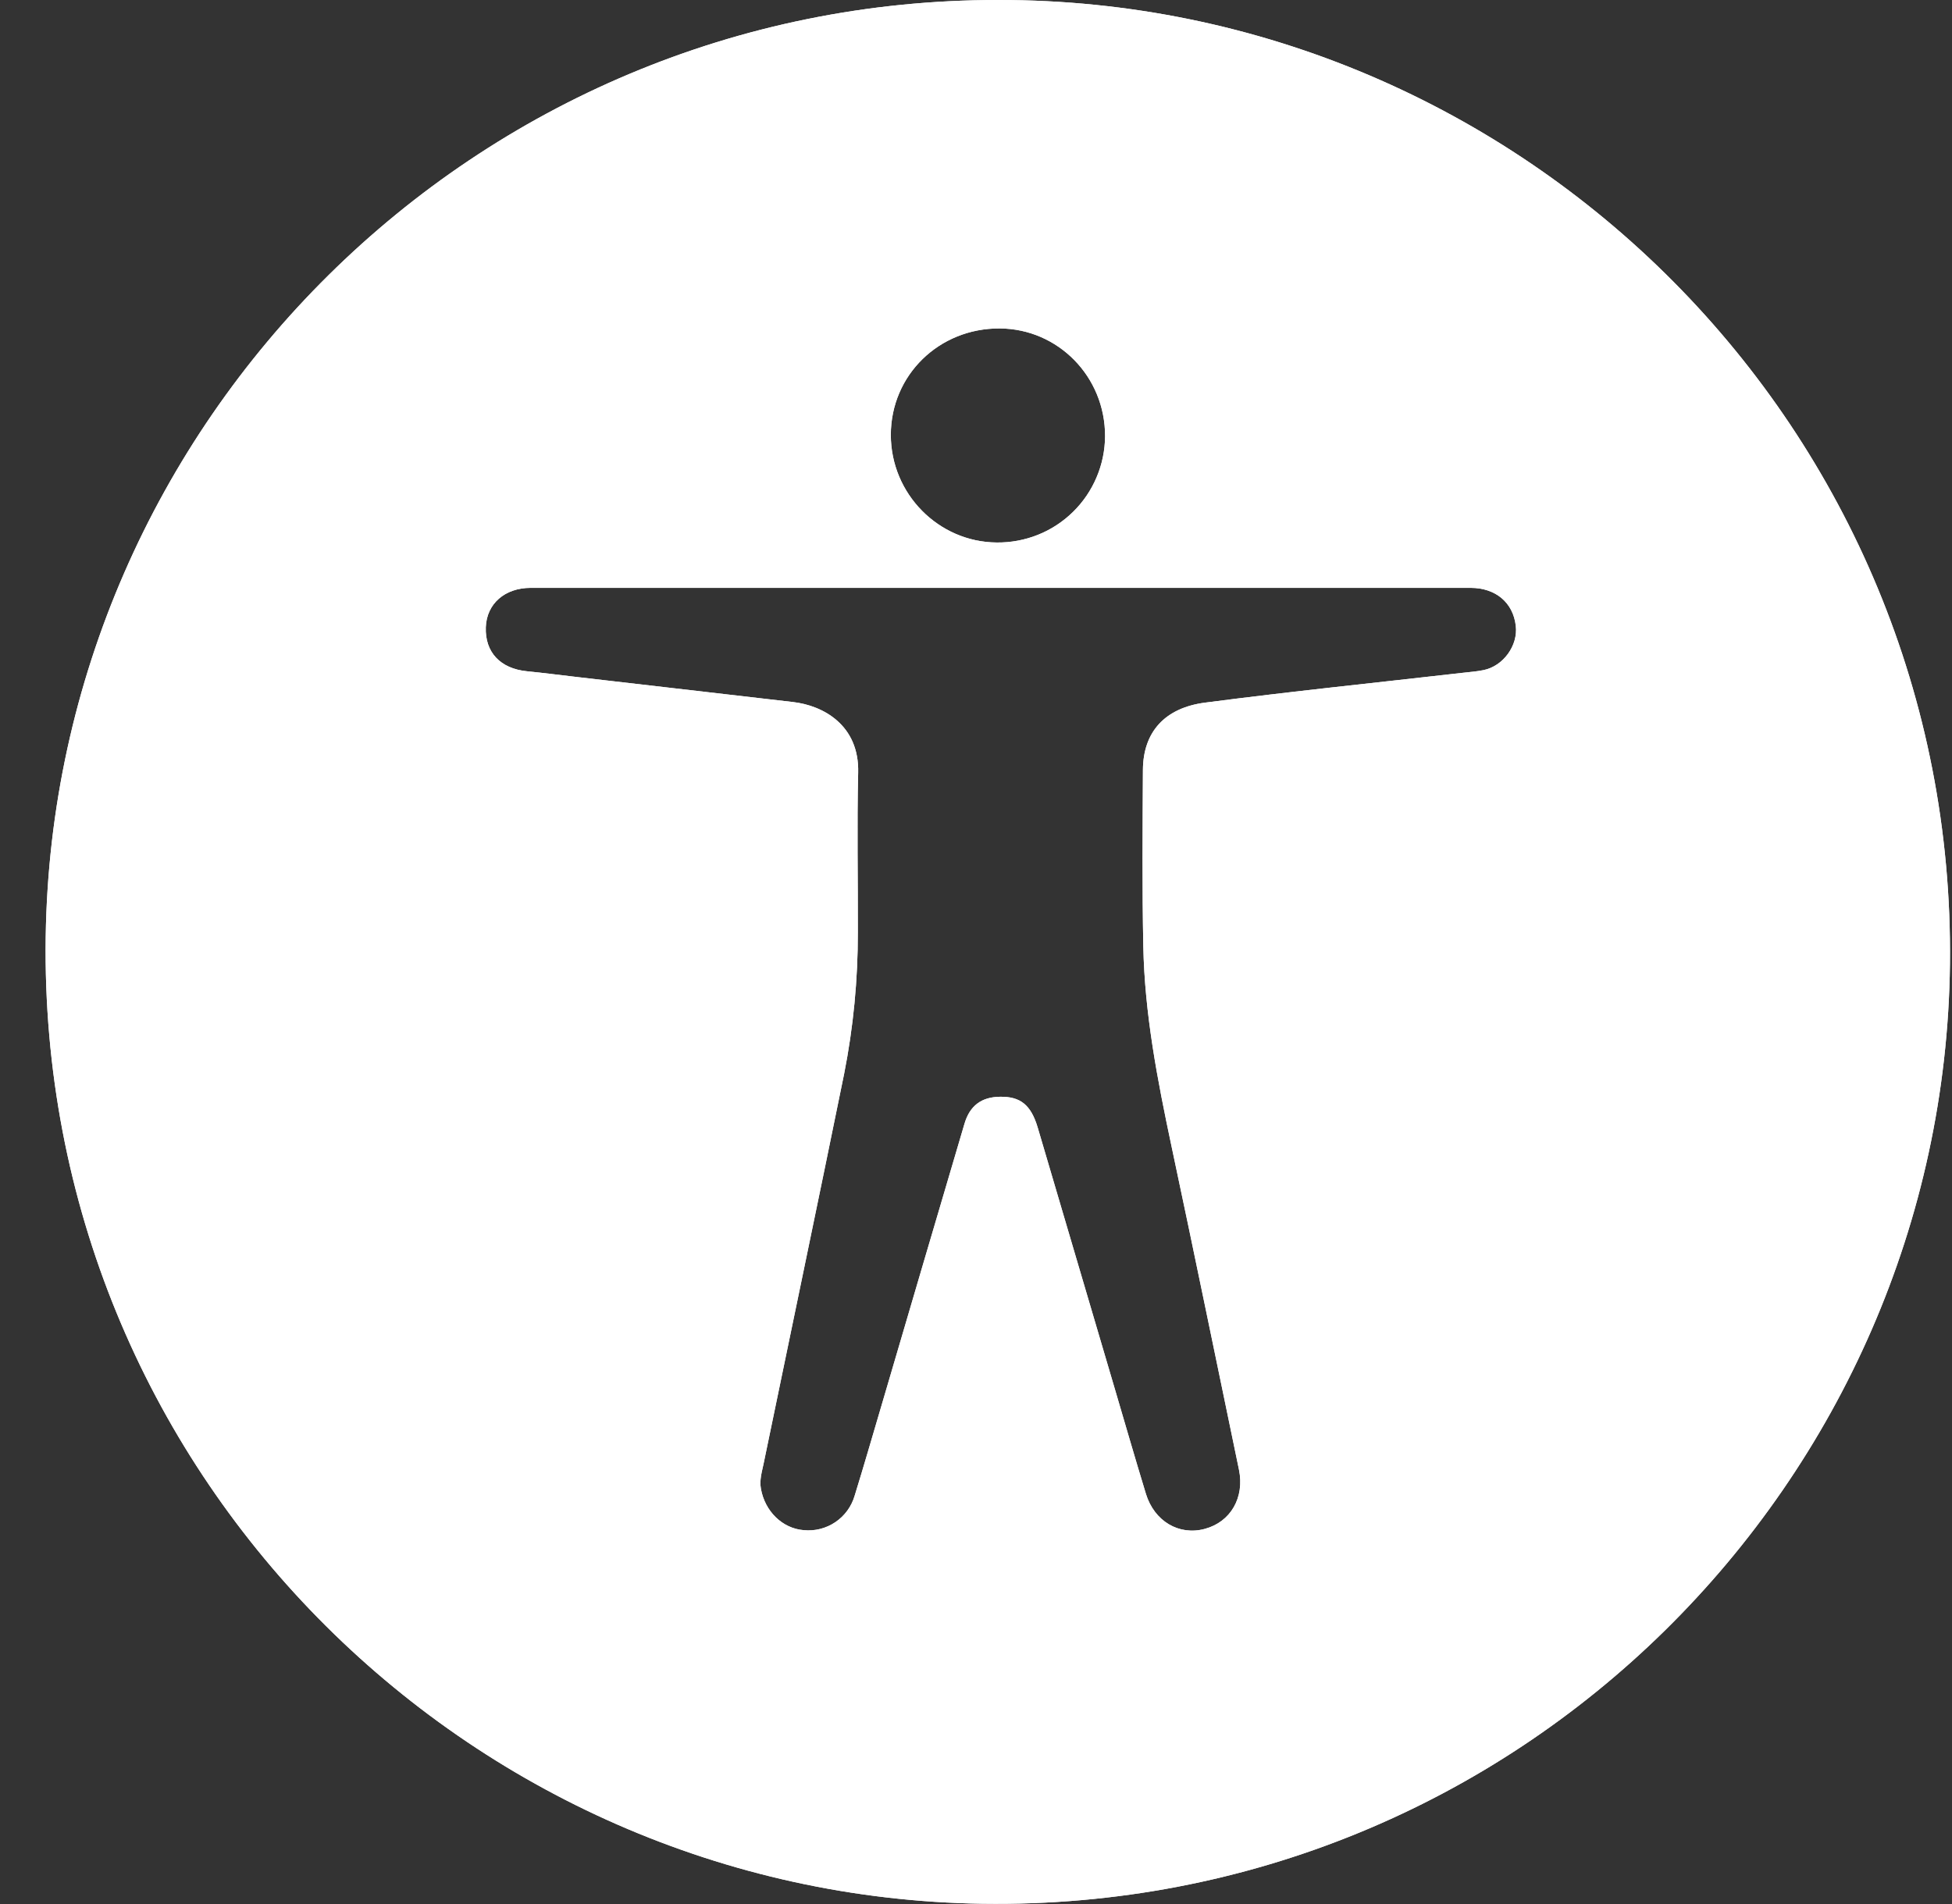 <svg width="41" height="40" viewBox="0 0 41 40" fill="none" xmlns="http://www.w3.org/2000/svg">
<rect x="0" y="0" width="41" height="40" fill="#333333" stroke="none"/>
<path d="M20.965 1.50887e-05C9.975 -0.006 1.118 8.86 0.96 19.683C0.8 30.906 9.806 39.838 20.638 39.994C31.883 40.156 40.833 31.112 40.957 20.247C41.084 9.034 31.995 -0.013 20.965 1.50887e-05ZM20.999 6.9C22.228 6.907 23.215 7.917 23.211 9.165C23.209 9.461 23.149 9.754 23.033 10.026C22.918 10.299 22.75 10.546 22.538 10.754C22.327 10.961 22.077 11.125 21.802 11.235C21.527 11.345 21.233 11.4 20.937 11.397C19.711 11.389 18.711 10.373 18.711 9.137C18.711 7.881 19.724 6.892 20.999 6.9ZM31.164 14.077C31.018 14.107 30.867 14.118 30.719 14.135C28.916 14.341 27.111 14.526 25.311 14.761C24.468 14.871 24.011 15.375 24.006 16.175C24 17.407 23.989 18.64 24.014 19.875C24.041 21.296 24.311 22.686 24.605 24.073C25.087 26.337 25.551 28.605 26.023 30.873C26.145 31.46 25.85 31.973 25.306 32.119C24.762 32.266 24.245 31.957 24.069 31.383C23.845 30.65 23.633 29.914 23.416 29.179C22.877 27.35 22.337 25.52 21.797 23.691C21.655 23.211 21.432 23.035 21.007 23.041C20.615 23.045 20.369 23.228 20.257 23.611C19.672 25.593 19.088 27.574 18.507 29.555C18.323 30.178 18.143 30.802 17.951 31.423C17.885 31.649 17.742 31.845 17.547 31.977C17.352 32.109 17.116 32.169 16.882 32.146C16.434 32.111 16.065 31.75 15.982 31.274C15.95 31.095 16.001 30.927 16.037 30.757C16.601 28.025 17.174 25.294 17.73 22.56C17.924 21.579 18.02 20.582 18.018 19.582C18.022 18.465 17.998 17.349 18.025 16.232C18.05 15.235 17.292 14.821 16.653 14.748C15.138 14.574 13.624 14.398 12.111 14.222C11.763 14.182 11.416 14.136 11.069 14.102C10.509 14.047 10.184 13.702 10.204 13.175C10.223 12.682 10.604 12.35 11.146 12.35H30.888C31.415 12.35 31.782 12.659 31.838 13.149C31.887 13.56 31.577 13.991 31.164 14.077Z" fill="#F6F6F6"/>
<path d="M20.965 1.50887e-05C9.975 -0.006 1.118 8.86 0.96 19.683C0.8 30.906 9.806 39.838 20.638 39.994C31.883 40.156 40.833 31.112 40.957 20.247C41.084 9.034 31.995 -0.013 20.965 1.50887e-05ZM20.999 6.9C22.228 6.907 23.215 7.917 23.211 9.165C23.209 9.461 23.149 9.754 23.033 10.026C22.918 10.299 22.75 10.546 22.538 10.754C22.327 10.961 22.077 11.125 21.802 11.235C21.527 11.345 21.233 11.4 20.937 11.397C19.711 11.389 18.711 10.373 18.711 9.137C18.711 7.881 19.724 6.892 20.999 6.9ZM31.164 14.077C31.018 14.107 30.867 14.118 30.719 14.135C28.916 14.341 27.111 14.526 25.311 14.761C24.468 14.871 24.011 15.375 24.006 16.175C24 17.407 23.989 18.64 24.014 19.875C24.041 21.296 24.311 22.686 24.605 24.073C25.087 26.337 25.551 28.605 26.023 30.873C26.145 31.46 25.85 31.973 25.306 32.119C24.762 32.266 24.245 31.957 24.069 31.383C23.845 30.65 23.633 29.914 23.416 29.179C22.877 27.35 22.337 25.52 21.797 23.691C21.655 23.211 21.432 23.035 21.007 23.041C20.615 23.045 20.369 23.228 20.257 23.611C19.672 25.593 19.088 27.574 18.507 29.555C18.323 30.178 18.143 30.802 17.951 31.423C17.885 31.649 17.742 31.845 17.547 31.977C17.352 32.109 17.116 32.169 16.882 32.146C16.434 32.111 16.065 31.75 15.982 31.274C15.95 31.095 16.001 30.927 16.037 30.757C16.601 28.025 17.174 25.294 17.73 22.56C17.924 21.579 18.02 20.582 18.018 19.582C18.022 18.465 17.998 17.349 18.025 16.232C18.05 15.235 17.292 14.821 16.653 14.748C15.138 14.574 13.624 14.398 12.111 14.222C11.763 14.182 11.416 14.136 11.069 14.102C10.509 14.047 10.184 13.702 10.204 13.175C10.223 12.682 10.604 12.35 11.146 12.35H30.888C31.415 12.35 31.782 12.659 31.838 13.149C31.887 13.56 31.577 13.991 31.164 14.077Z" fill="white"/>
</svg>
